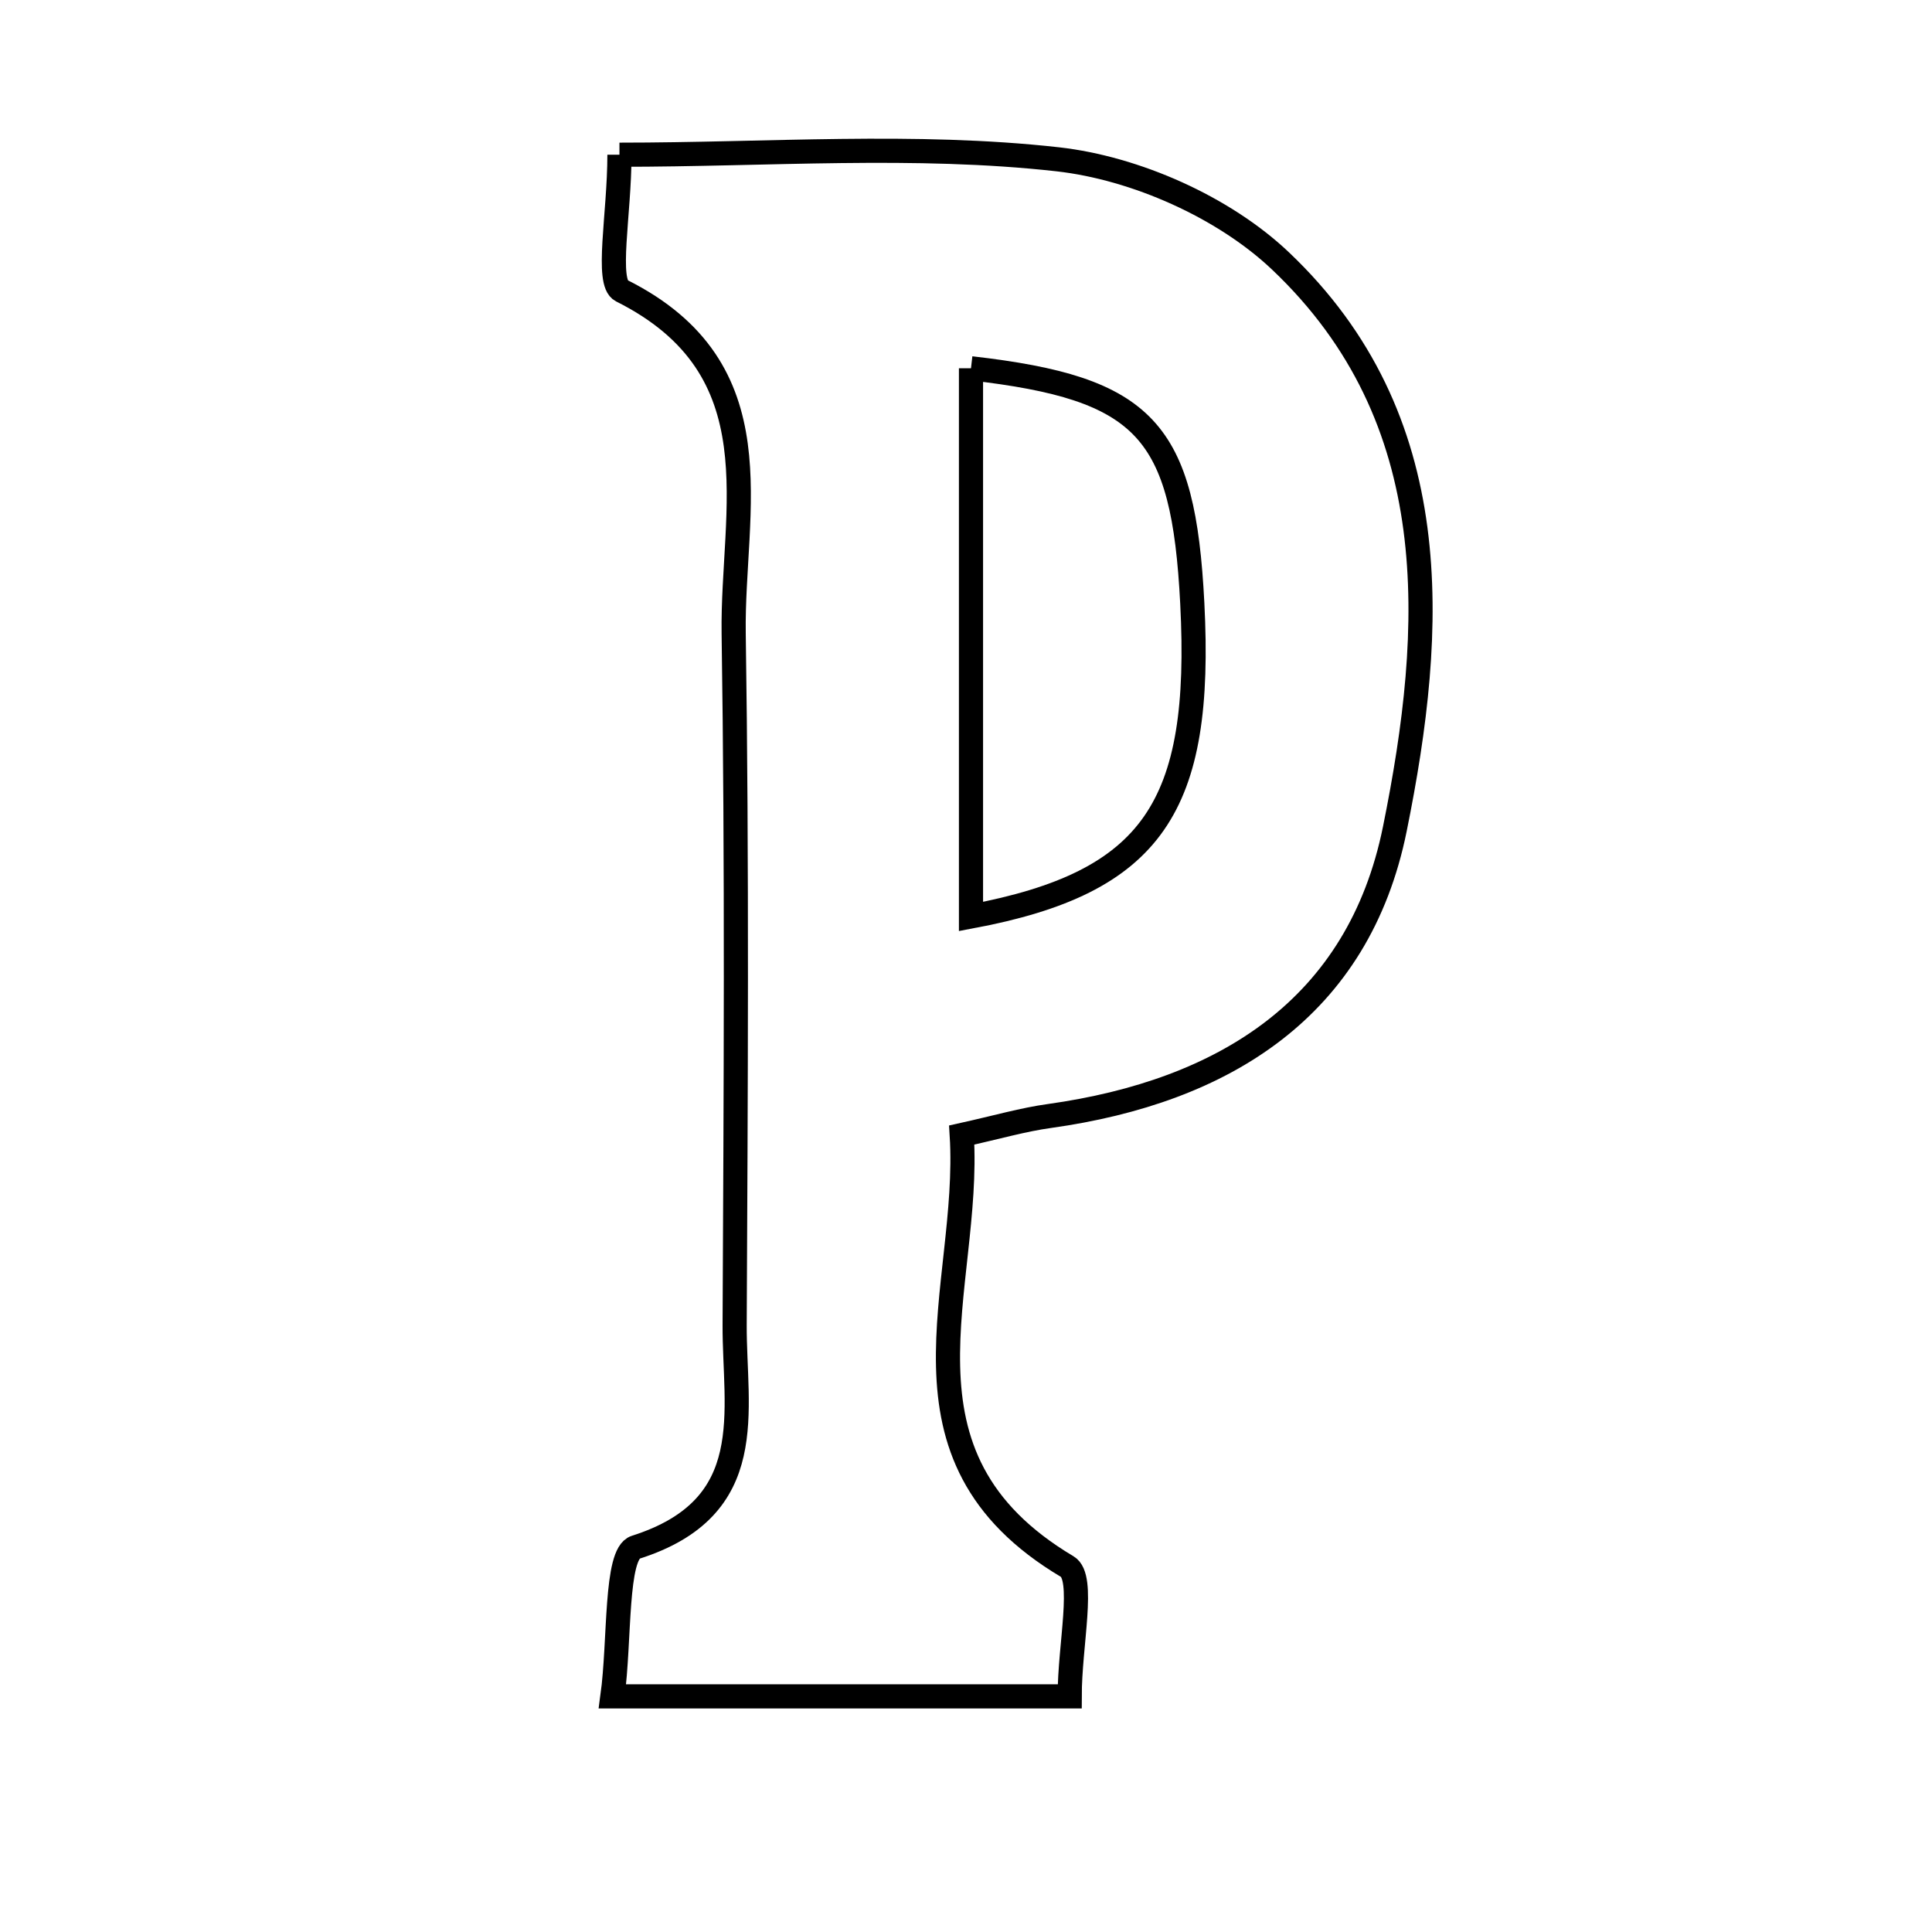 <svg xmlns="http://www.w3.org/2000/svg" viewBox="0.0 0.0 24.0 24.0" height="200px" width="200px"><path fill="none" stroke="black" stroke-width=".3" stroke-opacity="1.0"  filling="0" d="M7.695 1.922 C9.546 1.922 11.362 1.78 13.14 1.979 C14.107 2.088 15.201 2.573 15.905 3.24 C17.976 5.202 17.834 7.796 17.327 10.298 C16.877 12.519 15.209 13.559 13.039 13.863 C12.711 13.908 12.389 14.002 11.947 14.1 C12.066 16.008 10.939 18.082 13.258 19.461 C13.482 19.594 13.288 20.428 13.288 21.073 C11.483 21.073 9.697 21.073 7.608 21.073 C7.703 20.382 7.64 19.302 7.895 19.221 C9.45 18.727 9.121 17.531 9.126 16.456 C9.14 13.593 9.157 10.729 9.114 7.867 C9.092 6.333 9.67 4.585 7.722 3.611 C7.522 3.511 7.695 2.665 7.695 1.922"></path>
<path fill="none" stroke="black" stroke-width=".3" stroke-opacity="1.0"  filling="0" d="M12.062 4.575 C14.235 4.824 14.701 5.342 14.811 7.494 C14.941 10.021 14.325 10.961 12.062 11.385 C12.062 9.096 12.062 6.844 12.062 4.575"></path></svg>